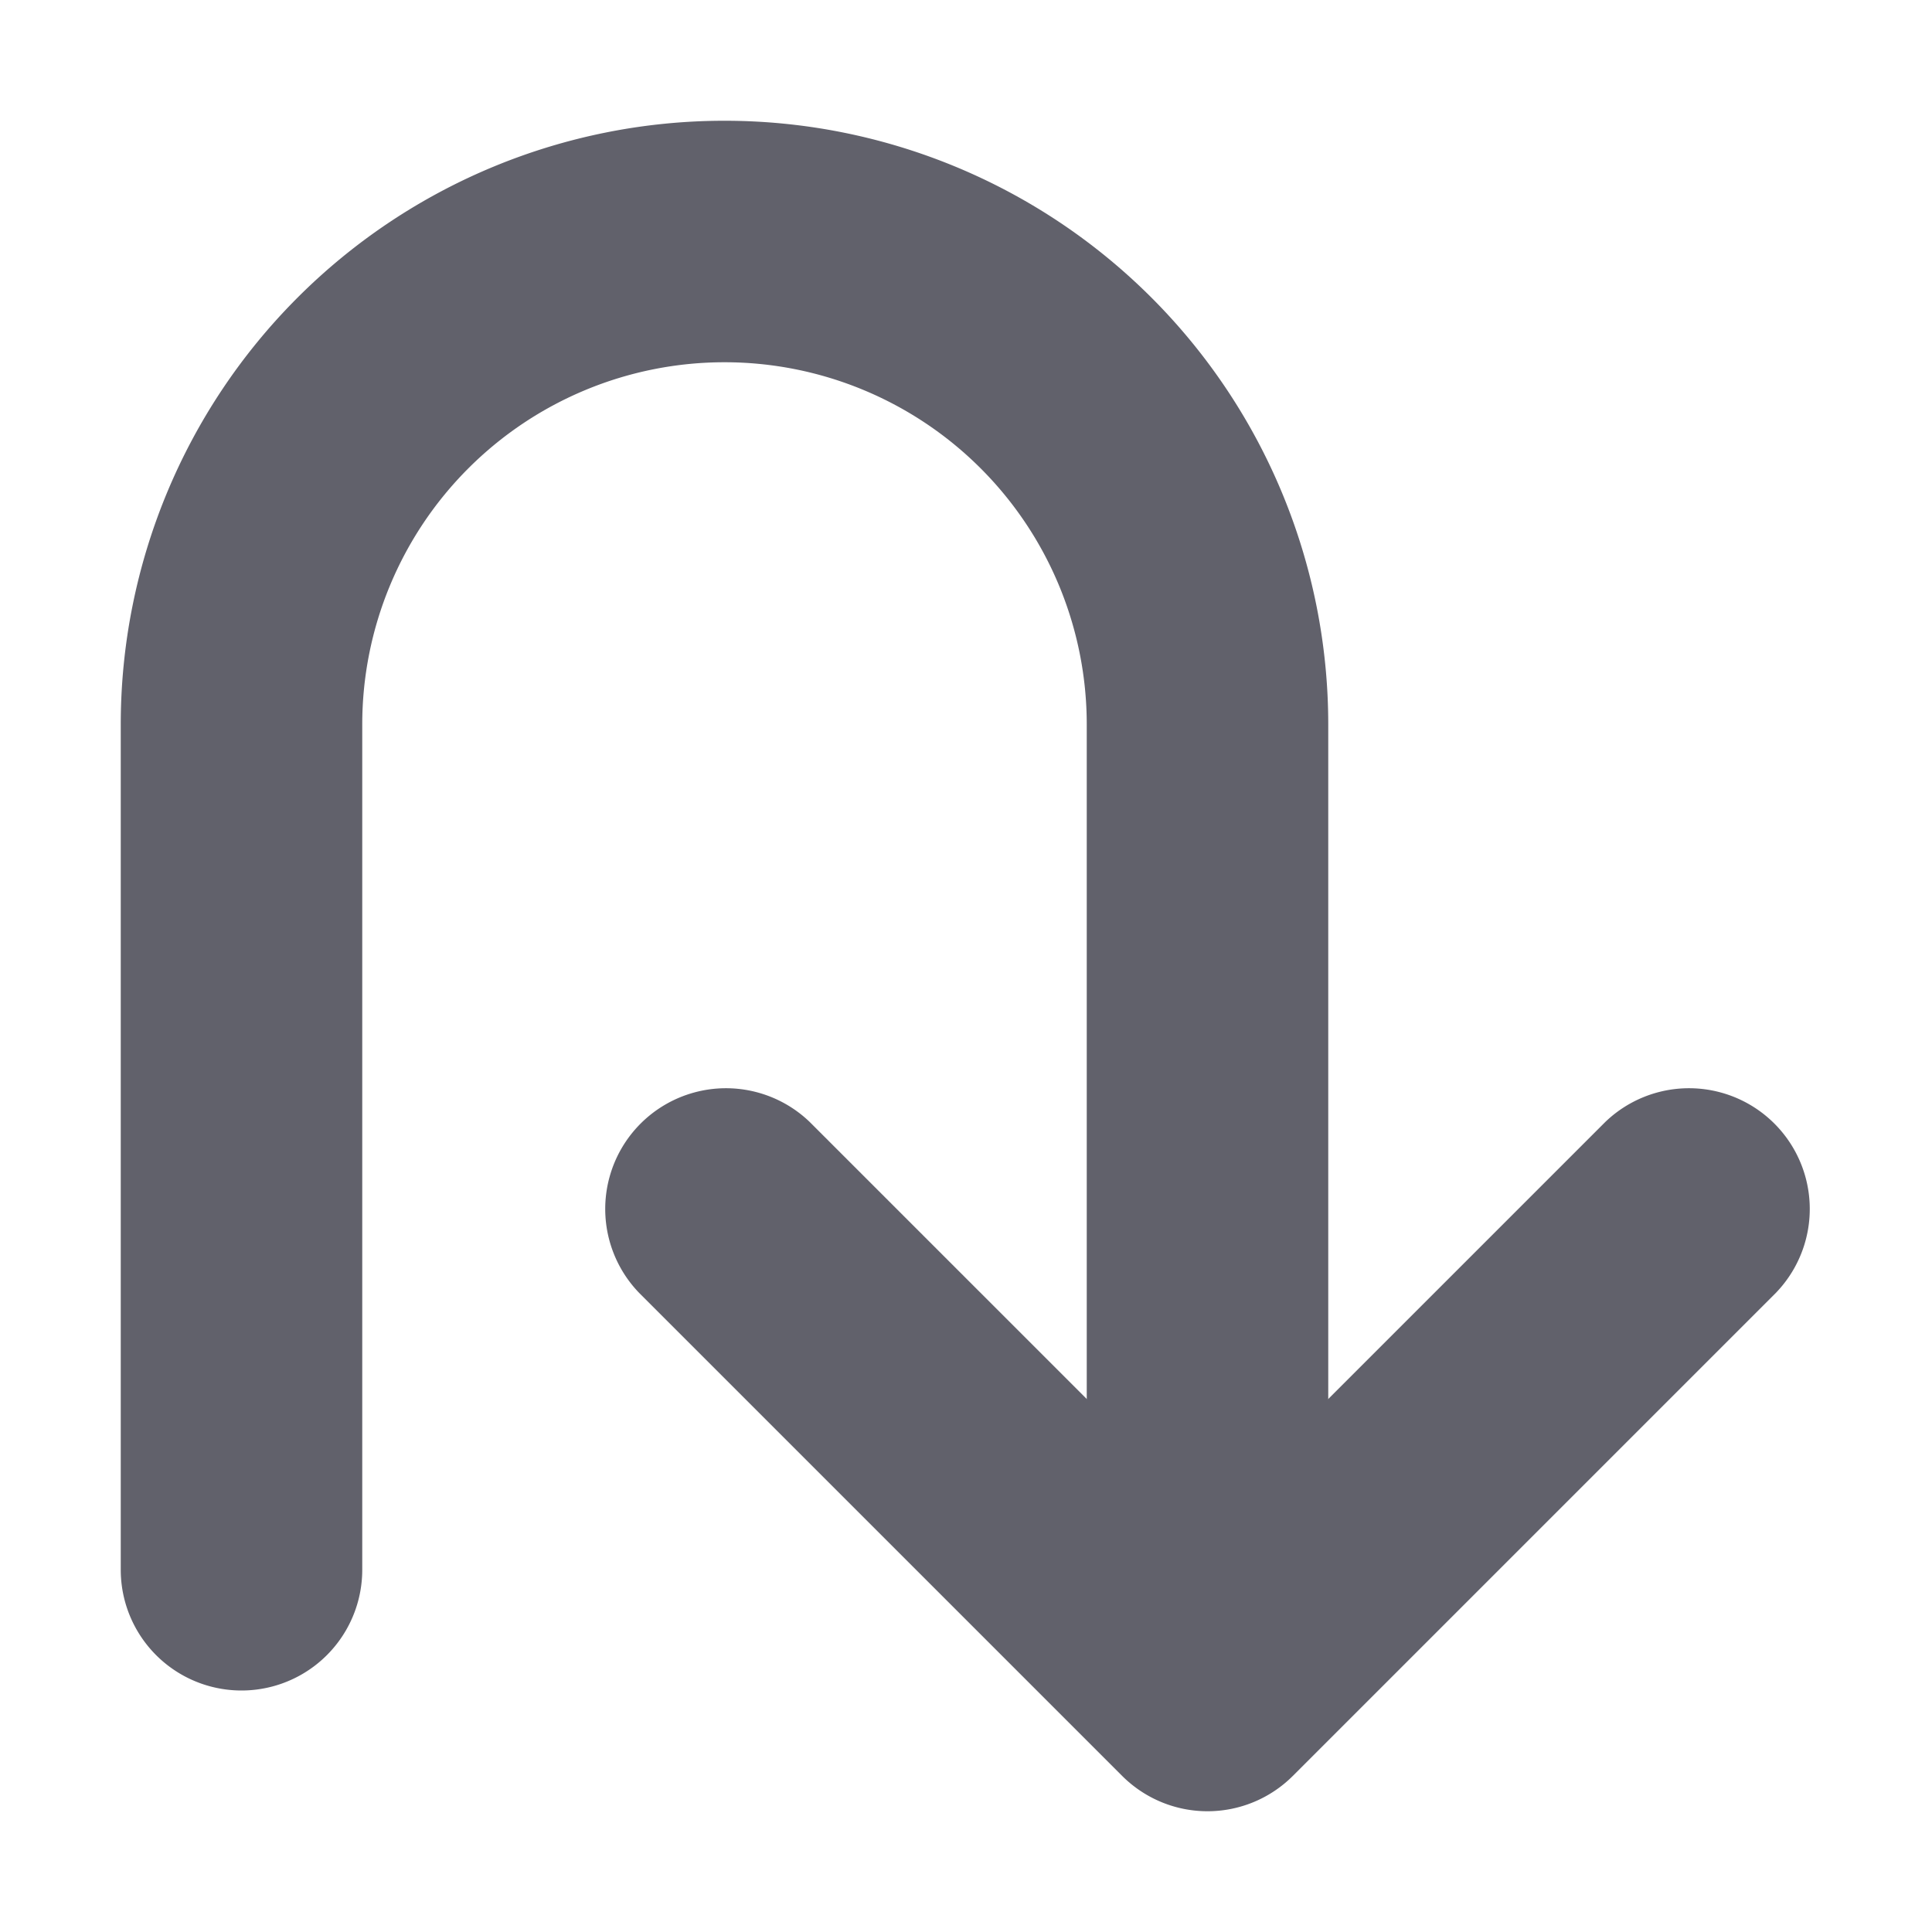 <svg xmlns="http://www.w3.org/2000/svg" height="24" width="24" viewBox="0 0 16 16"><path d="M10,14a1,1,0,0,1-1-1V6A3,3,0,0,0,3,6v7a1,1,0,0,1-2,0V6A5,5,0,0,1,11,6v7A1,1,0,0,1,10,14Z" fill="#61616b"></path><path d="M10,15a1,1,0,0,1-.707-.293l-4-4A1,1,0,0,1,6.707,9.293L10,12.586l3.293-3.293a1,1,0,0,1,1.414,1.414l-4,4A1,1,0,0,1,10,15Z" fill="#61616b"></path></svg>